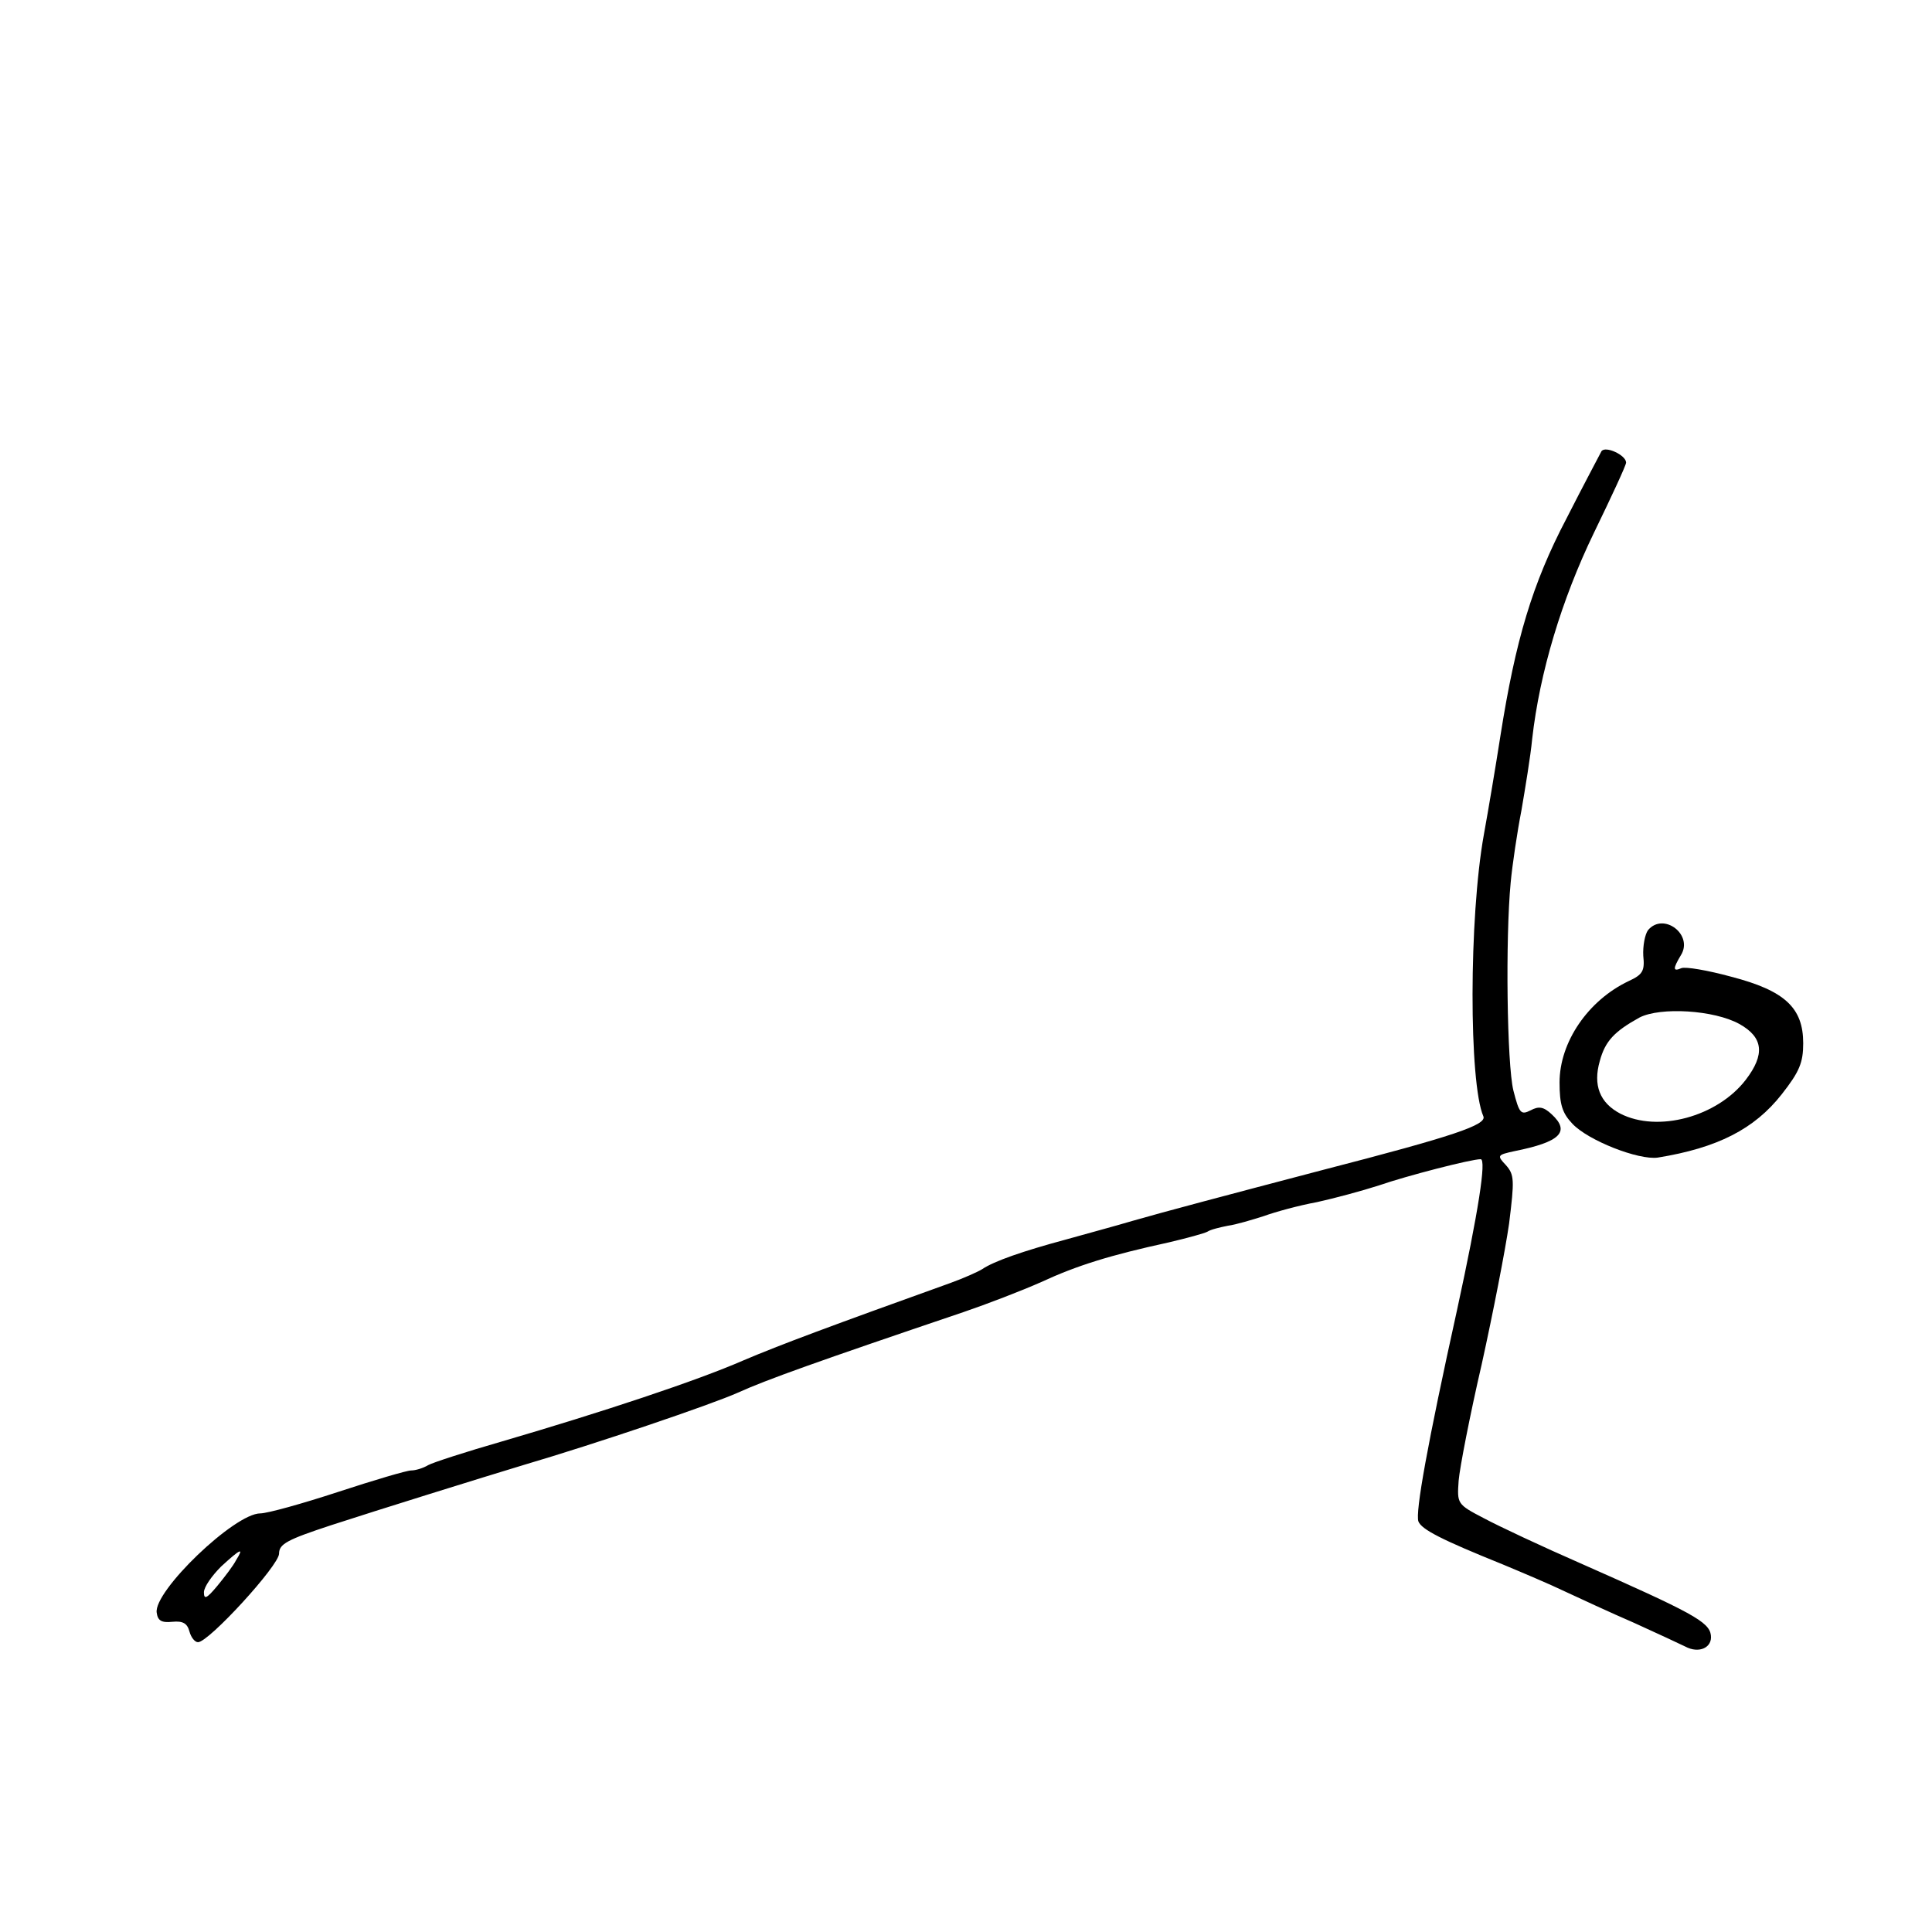 <?xml version="1.0" standalone="no"?>
<!DOCTYPE svg PUBLIC "-//W3C//DTD SVG 20010904//EN" "http://www.w3.org/TR/2001/REC-SVG-20010904/DTD/svg10.dtd">
<svg xmlns="http://www.w3.org/2000/svg" version="1.0" width="360pt" height="360pt" viewBox="0 0 360 360" preserveAspectRatio="xMidYMid meet">

<g transform="translate(0,360) scale(0.1,-0.1)" fill="#000000" stroke="none">
<path d="M2984 2759 c-3 -6 -33 -62 -65 -125 -64 -122 -95 -227 -123 -404 -9 -58 -23 -141 -31 -185 -28 -155 -28 -463 -1 -525 7 -16 -55 -37 -299 -100 -179 -47 -296 -78 -355 -95 -30 -9 -86 -24 -125 -35 -78 -21 -133 -40 -155 -55 -8 -5 -35 -17 -60 -26 -220 -79 -317 -115 -385 -144 -87 -38 -262 -96 -450 -151 -66 -19 -128 -39 -137 -44 -10 -6 -24 -10 -32 -10 -8 0 -69 -18 -136 -40 -67 -22 -132 -40 -145 -40 -48 0 -199 -145 -193 -185 2 -15 9 -19 29 -17 20 2 28 -3 32 -18 3 -11 10 -20 16 -20 20 0 151 143 151 165 0 18 15 26 97 53 89 29 282 89 358 112 136 40 351 113 400 135 53 24 148 58 420 150 44 15 109 40 145 56 67 31 128 50 238 74 34 8 67 17 72 20 6 4 23 8 38 11 15 2 45 11 67 18 22 8 66 20 99 26 32 7 84 21 115 31 52 18 172 49 190 49 11 0 -4 -97 -44 -281 -55 -249 -78 -377 -72 -394 6 -15 43 -34 157 -80 36 -15 88 -37 115 -50 28 -13 86 -40 130 -59 44 -20 87 -40 95 -44 26 -14 51 -2 48 21 -3 25 -35 42 -243 134 -71 31 -152 69 -180 84 -50 26 -50 27 -47 70 2 24 21 122 43 217 21 95 44 213 51 262 10 81 10 91 -6 109 -17 18 -16 19 16 26 85 17 105 36 69 69 -15 14 -24 15 -39 7 -18 -9 -21 -6 -32 37 -12 49 -15 284 -5 388 3 32 12 93 20 134 7 41 17 101 20 133 14 124 55 260 115 384 33 68 60 126 60 131 0 14 -39 32 -46 21z m-2544 -2066 c-5 -10 -21 -31 -35 -48 -20 -24 -25 -26 -25 -12 0 10 15 31 32 48 37 34 43 36 28 12z"/>
<path d="M3071 1867 c-6 -8 -10 -30 -9 -48 3 -28 -1 -35 -27 -47 -76 -36 -129 -114 -129 -189 0 -41 5 -57 24 -77 29 -31 123 -68 159 -63 111 18 180 53 231 118 33 42 40 59 40 95 0 66 -34 98 -134 124 -44 12 -85 19 -93 16 -16 -7 -16 -1 -1 24 24 38 -32 81 -61 47z m170 -175 c45 -25 48 -57 12 -104 -53 -69 -164 -99 -234 -63 -38 20 -51 53 -38 98 10 37 27 55 74 81 39 20 139 14 186 -12z"/>
</g>
</svg>

